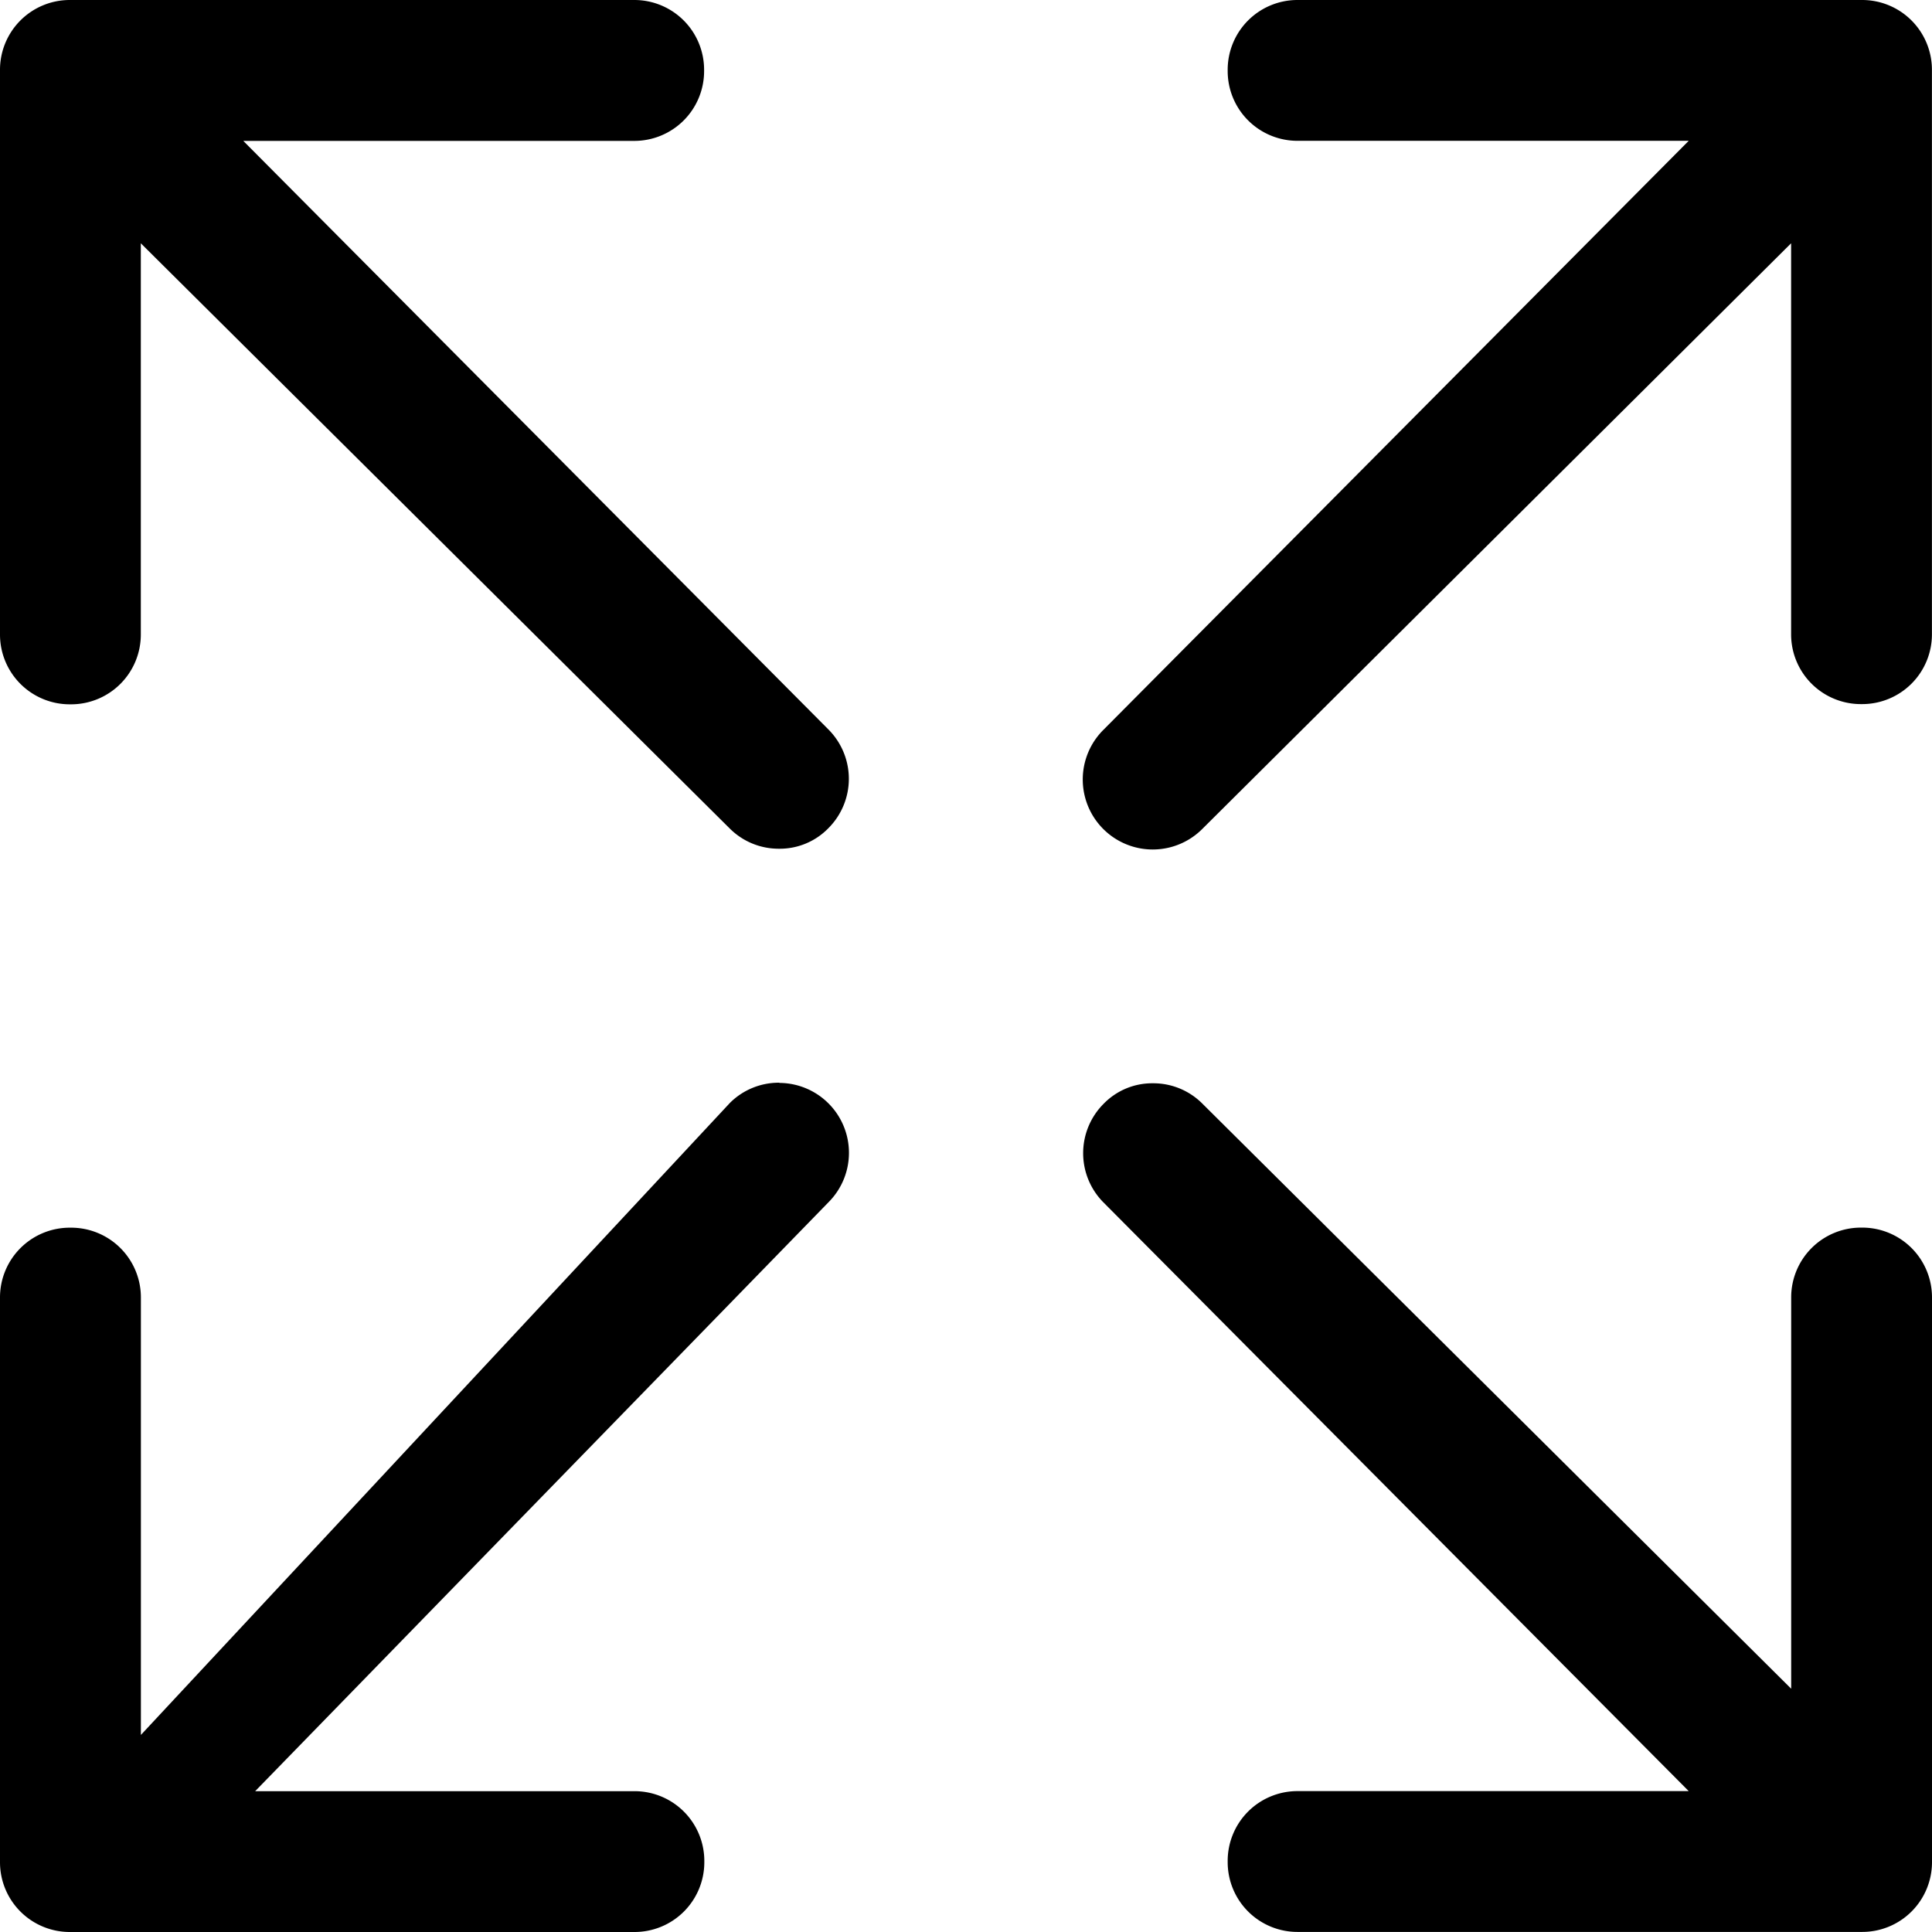 <svg xmlns="http://www.w3.org/2000/svg" width="27" height="27" viewBox="0 0 27 27">
  <g id="Icon_ionic-ios-expand" data-name="Icon ionic-ios-expand" transform="translate(-4.5 -4.5)">
    <path id="Path_3339" data-name="Path 3339" d="M7.9,6.469h5.463a.975.975,0,0,0,.977-.977V5.477a.975.975,0,0,0-.977-.977H5.477a.975.975,0,0,0-.977.977v7.889a.975.975,0,0,0,.977.977h.014a.975.975,0,0,0,.977-.977V7.9L14.7,16.08a.967.967,0,0,0,.689.281.946.946,0,0,0,.689-.288.976.976,0,0,0,0-1.378Z"/>
    <path id="Path_3340" data-name="Path 3340" d="M30.523,4.5H22.634a.975.975,0,0,0-.977.977v.014a.975.975,0,0,0,.977.977H28.1L19.92,14.7A.977.977,0,0,0,21.3,16.087L29.531,7.9v5.463a.975.975,0,0,0,.977.977h.014a.975.975,0,0,0,.977-.977V5.477A.975.975,0,0,0,30.523,4.5Z"/>
    <path id="Path_3341" data-name="Path 3341" d="M15.391,19.631a.967.967,0,0,0-.689.281L6.469,28.746V22.634a.975.975,0,0,0-.977-.977H5.477a.975.975,0,0,0-.977.977v7.889a.975.975,0,0,0,.977.977h7.889a.975.975,0,0,0,.977-.977v-.014a.975.975,0,0,0-.977-.977h-5.3L16.08,21.3a.977.977,0,0,0-.689-1.666Z"/>
    <path id="Path_3342" data-name="Path 3342" d="M30.523,21.656h-.014a.975.975,0,0,0-.977.977V28.1L21.3,19.92a.967.967,0,0,0-.689-.281.946.946,0,0,0-.689.288.976.976,0,0,0,0,1.378L28.1,29.531H22.634a.975.975,0,0,0-.977.977v.014a.975.975,0,0,0,.977.977h7.889a.975.975,0,0,0,.977-.977V22.634A.975.975,0,0,0,30.523,21.656Z"/>
  </g>
</svg>
